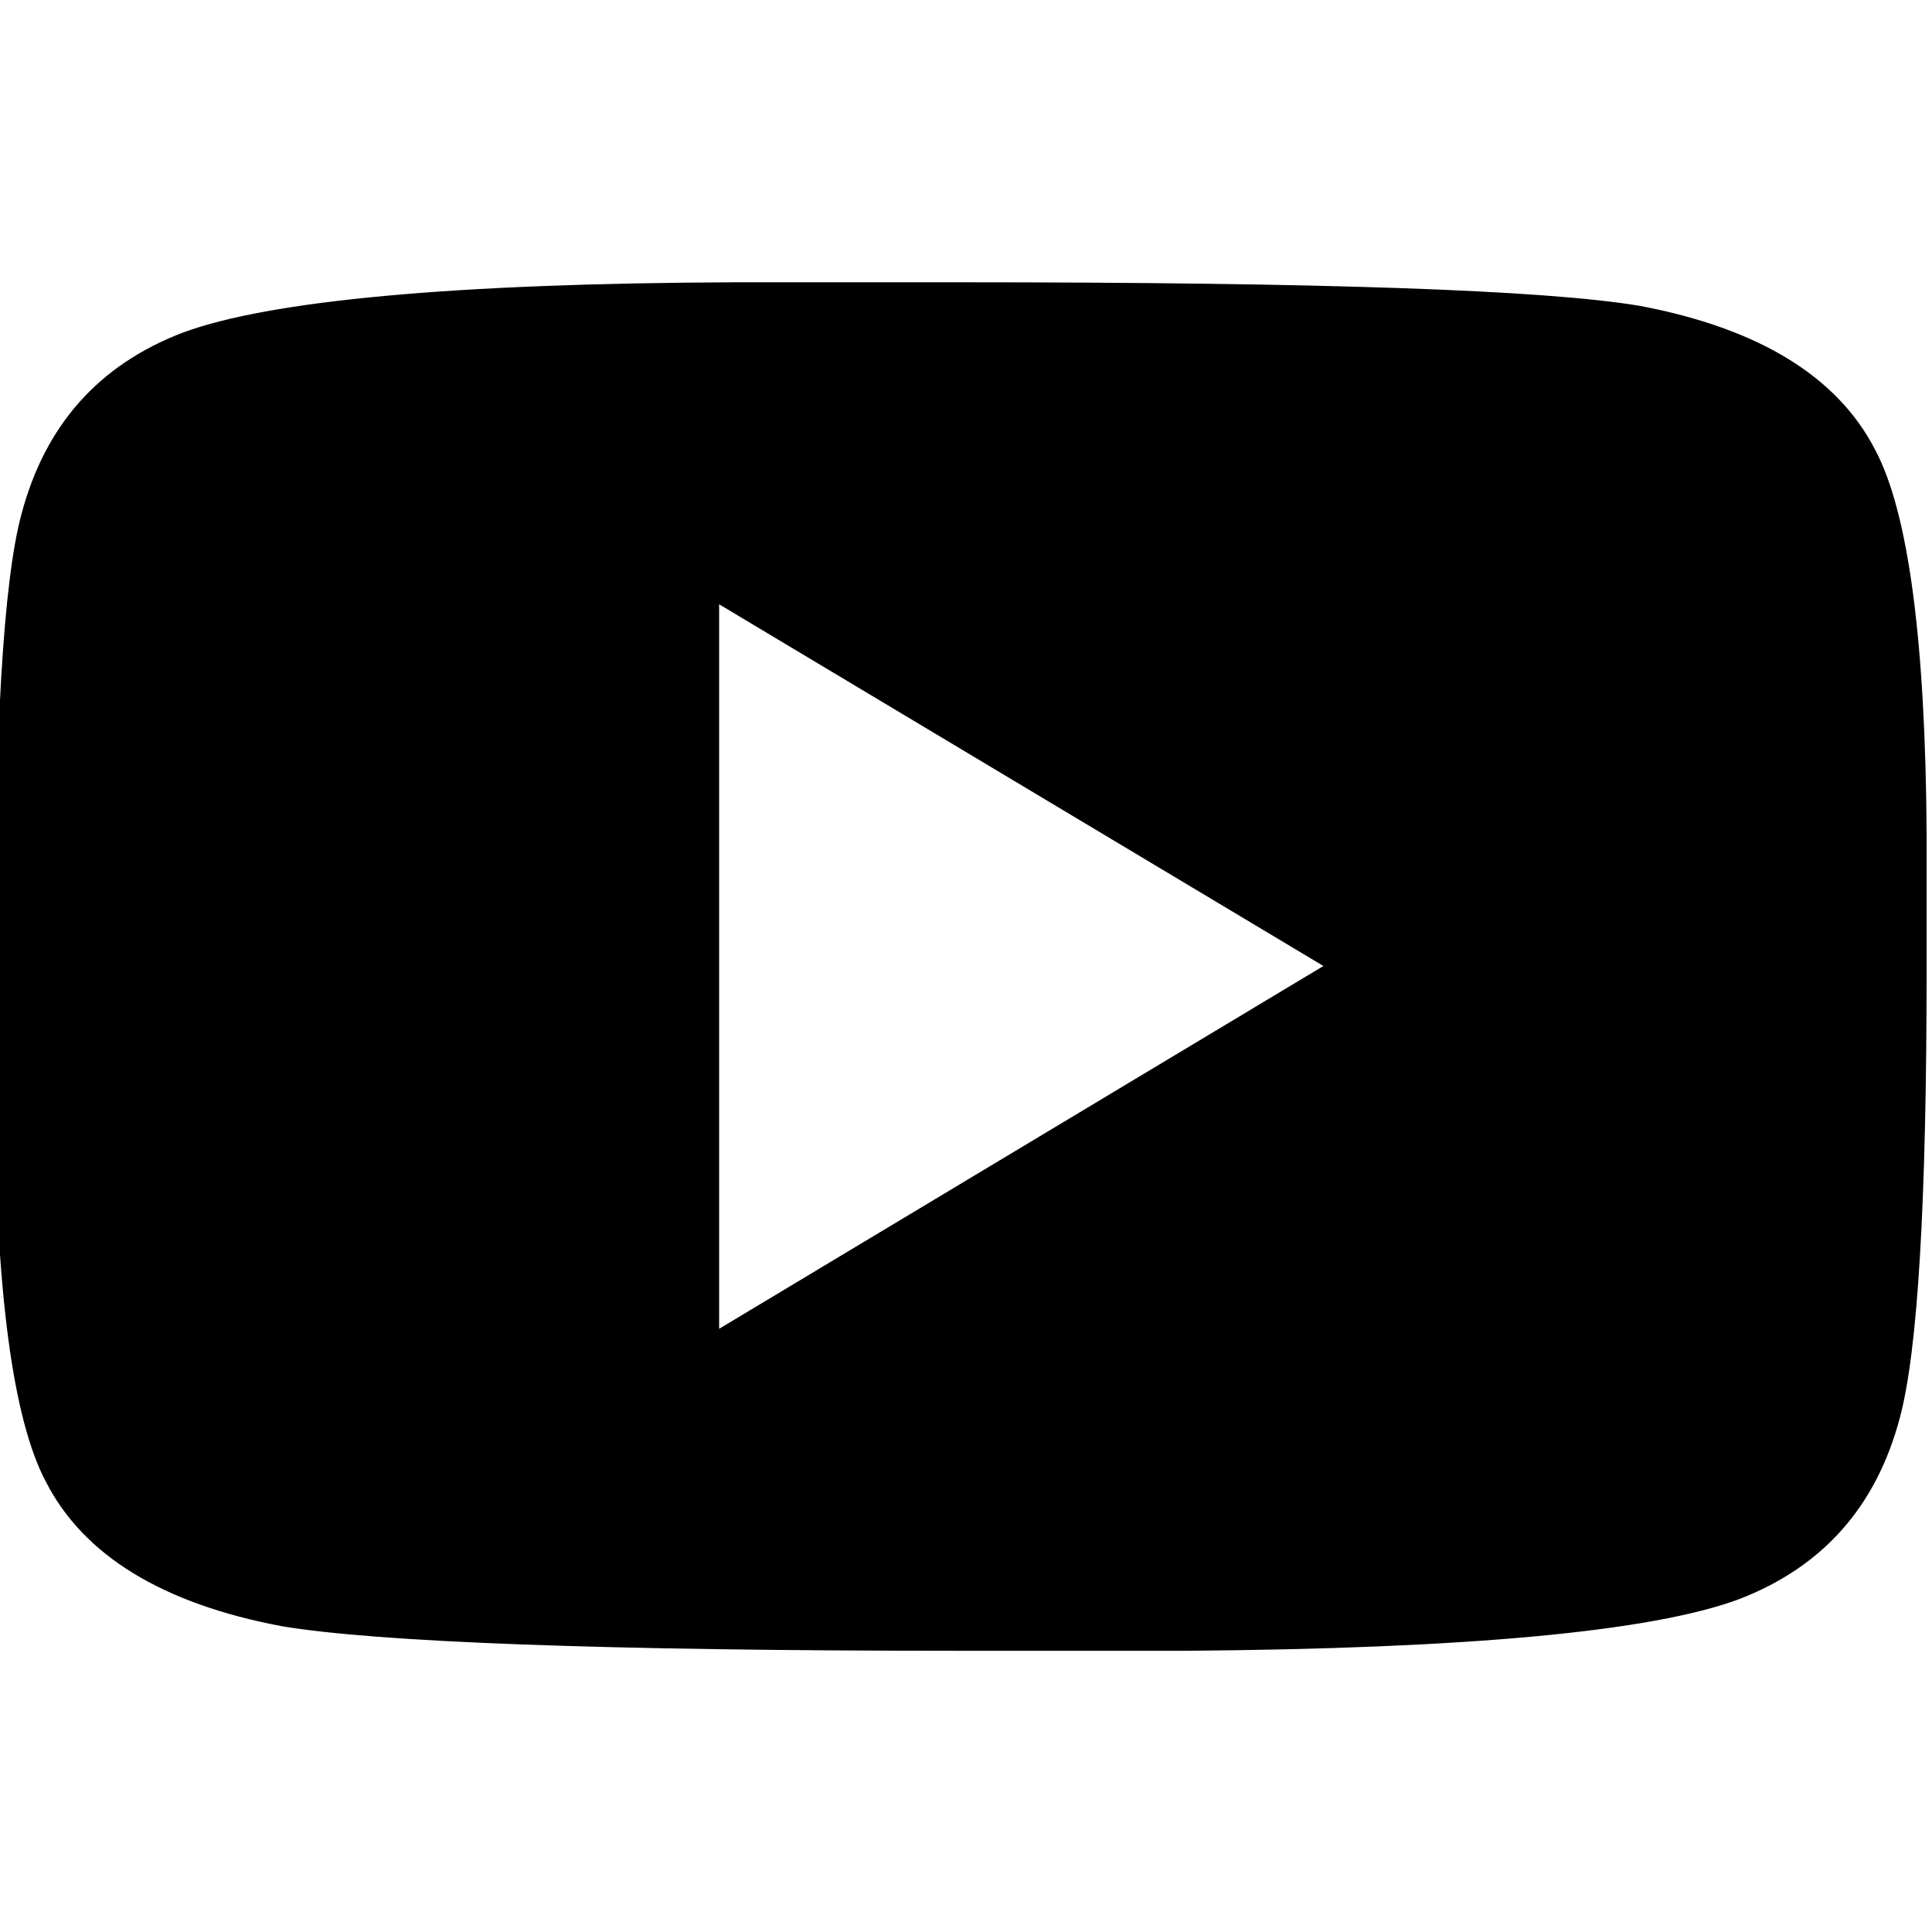<svg xmlns="http://www.w3.org/2000/svg" xmlns:xlink="http://www.w3.org/1999/xlink" width="19" height="19" viewBox="0 0 18 18" version="1.1"><g stroke="none" stroke-width="1" fill="none" fill-rule="evenodd"><g transform="translate(-1301.6, -112)" fill="#000000"><path d="M1310.55 114.63C1313.88 114.63 1315.99 114.7 1316.88 114.85 1317.99 115.06 1318.72 115.51 1319.07 116.19 1319.38 116.77 1319.54 117.97 1319.55 119.79L1319.55 121C1319.55 123.18 1319.47 124.58 1319.3 125.21 1319.08 126.04 1318.58 126.6 1317.8 126.9 1316.99 127.2 1315.28 127.36 1312.65 127.38L1310.55 127.38C1307.22 127.38 1305.11 127.3 1304.22 127.15 1303.11 126.94 1302.38 126.49 1302.03 125.81 1301.72 125.23 1301.56 124.03 1301.55 122.21L1301.55 121C1301.55 118.82 1301.63 117.42 1301.8 116.79 1302.02 115.96 1302.52 115.4 1303.3 115.1 1304.11 114.8 1305.82 114.64 1308.45 114.63L1310.55 114.63 1310.55 114.63ZM1308.3 124.38L1313.93 121 1308.3 117.63 1308.3 124.38Z"/></g></g></svg>